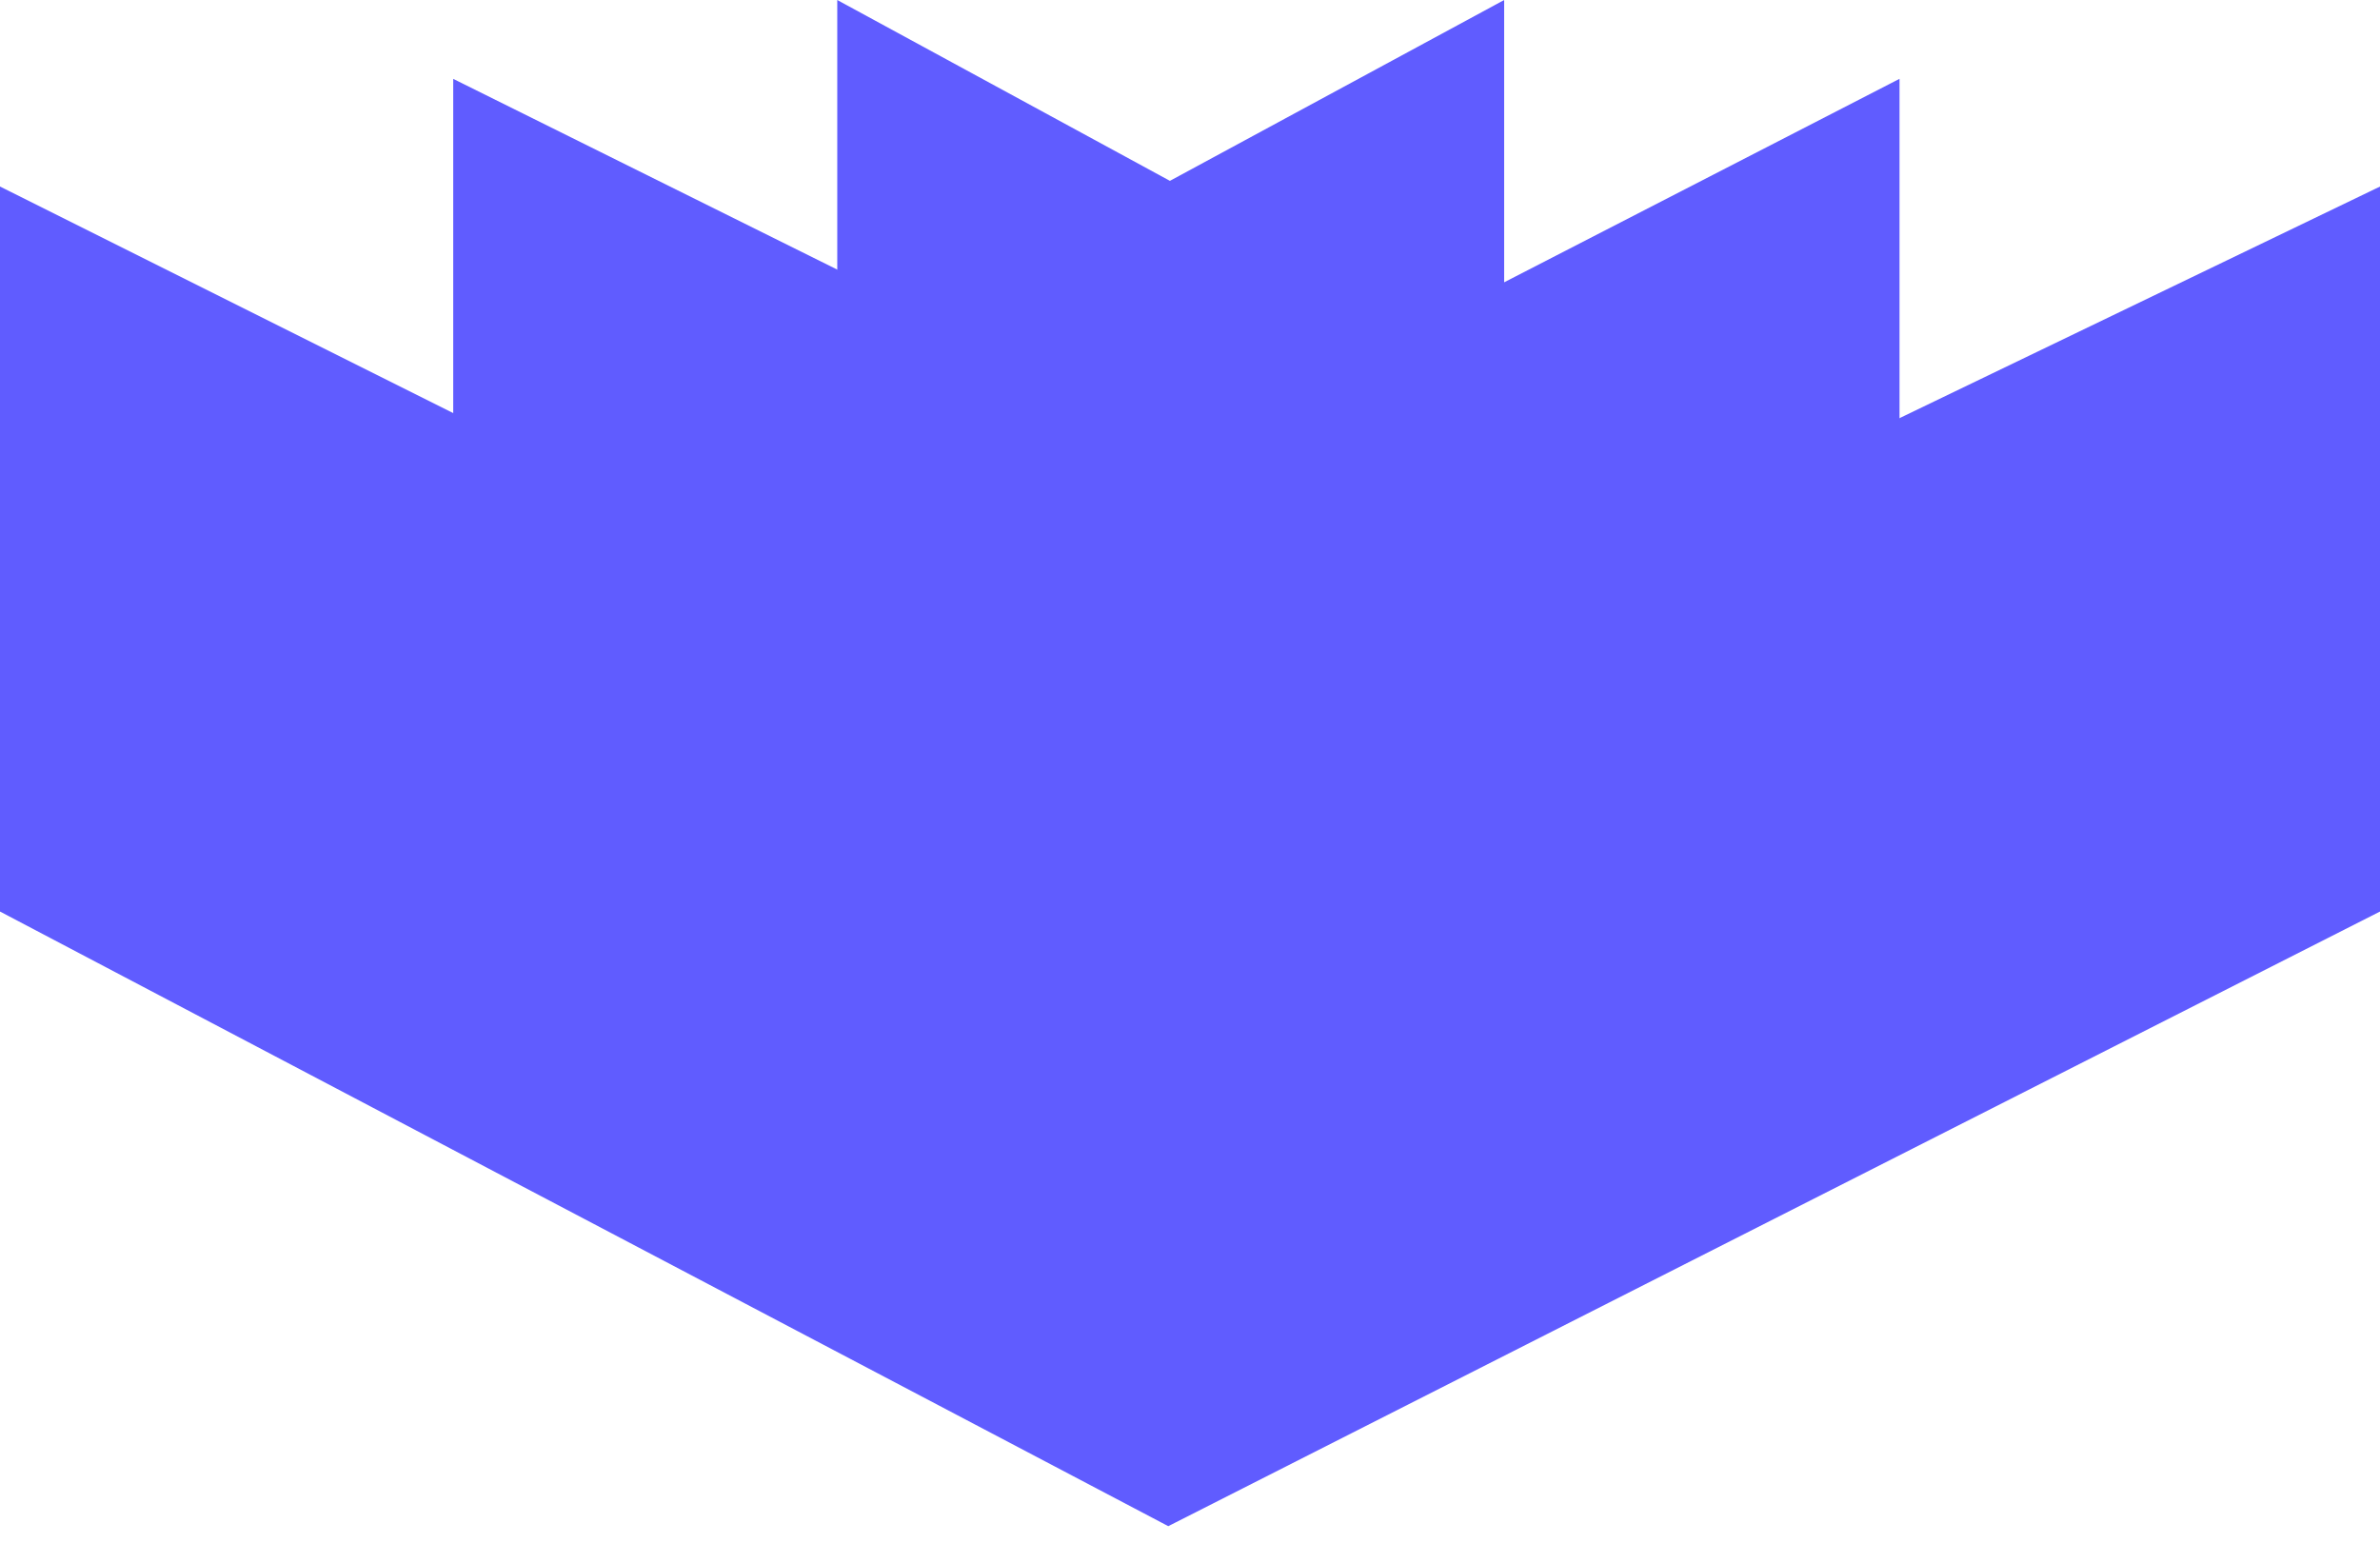 <svg width="91" height="59" viewBox="0 0 91 59" fill="none" xmlns="http://www.w3.org/2000/svg">
<path d="M44.732 6.985L32.074 0.103V27.508L44.732 31.932L57.451 27.508V0.103L44.732 6.985Z" fill="#605CFF" stroke="#605CFF" stroke-width="0.122"/>
<path d="M44.67 29.535L0.061 7.231V34.82L44.67 58.292L90.939 34.82V7.231L44.67 29.535Z" fill="#605CFF" stroke="#605CFF" stroke-width="0.122"/>
<path d="M45.471 17.062L17.39 3.114V29.412L45.471 43.237L72.568 28.552V3.114L45.471 17.062Z" fill="#605CFF" stroke="#605CFF" stroke-width="0.122"/>
</svg>
